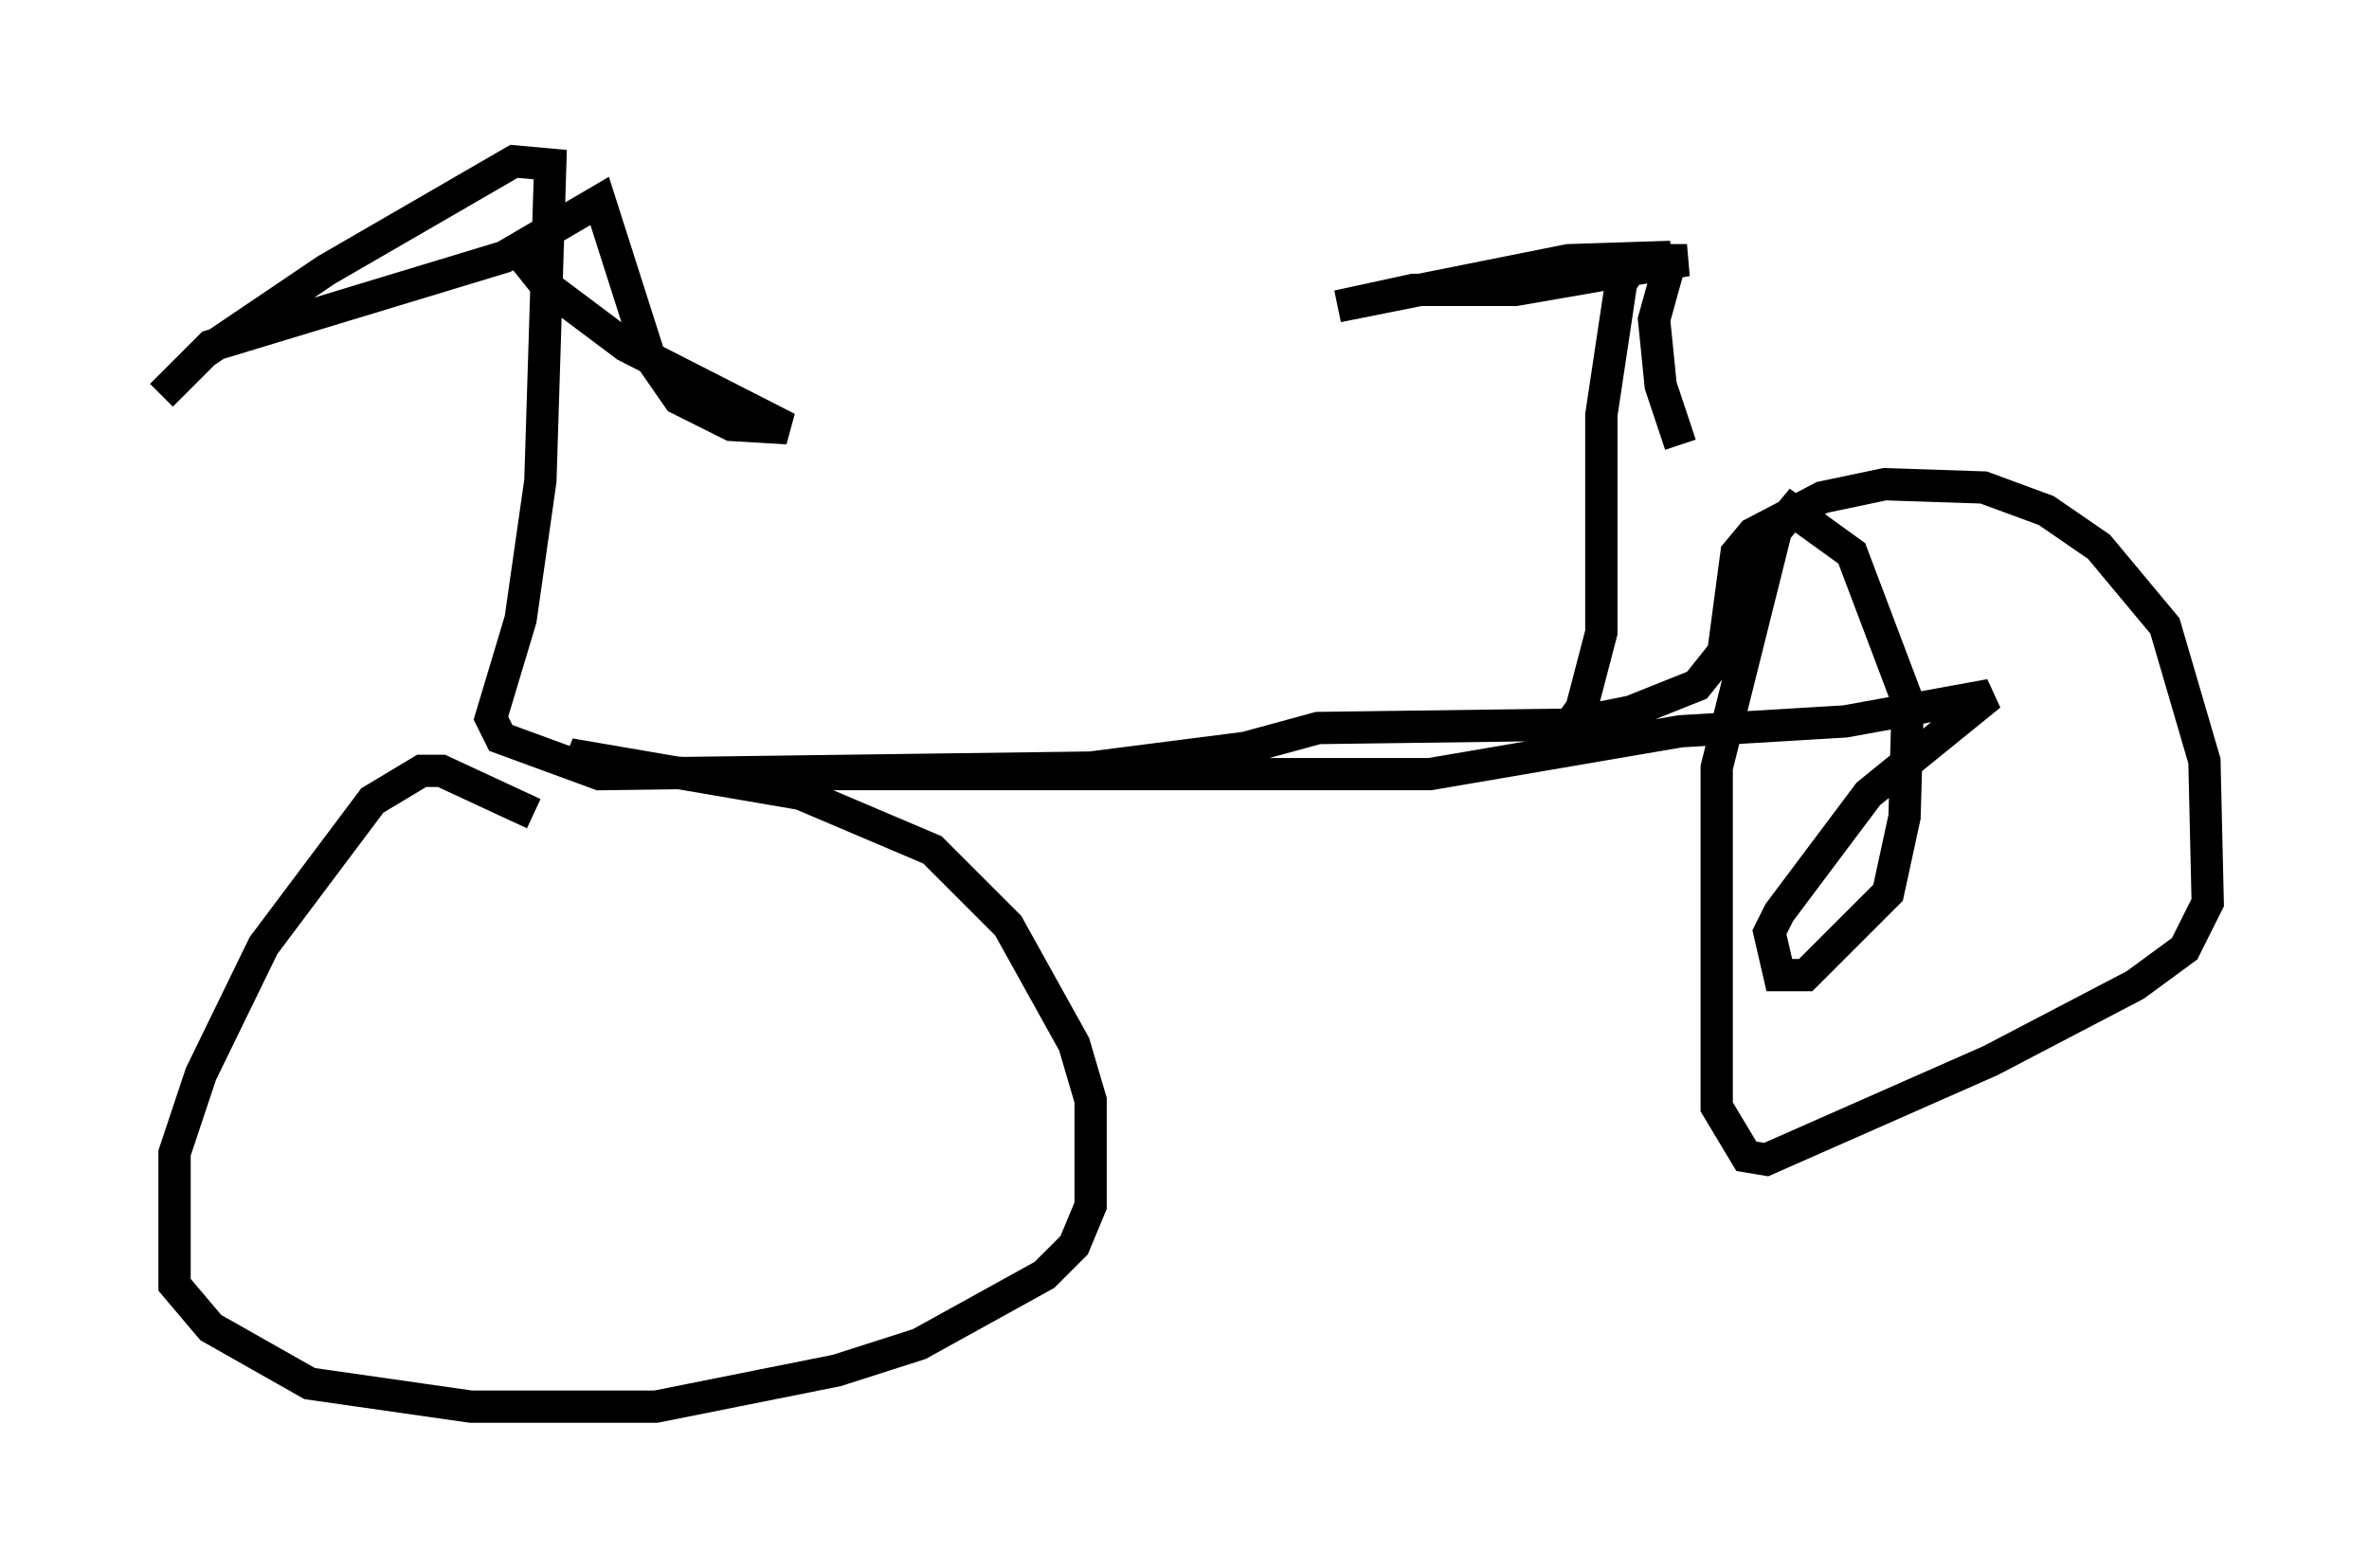 <?xml version="1.0" encoding="utf-8" ?>
<svg baseProfile="full" height="48.588" version="1.1" width="73.394" xmlns="http://www.w3.org/2000/svg" xmlns:ev="http://www.w3.org/2001/xml-events" xmlns:xlink="http://www.w3.org/1999/xlink"><defs /><rect fill="white" height="48.588" width="73.394" x="0" y="0" /><path d="M18.169, 26.54 m-1.633, -1.327 l-2.858, -1.327 -0.613, 0.0 l-1.531, 0.919 -3.369, 4.492 l-1.94, 3.981 -0.817, 2.45 l0.0, 4.083 1.123, 1.327 l3.063, 1.735 5.002, 0.715 l5.717, 0.0 5.615, -1.123 l2.552, -0.817 3.879, -2.144 l0.919, -0.919 0.51, -1.225 l0.0, -3.267 -0.51, -1.735 l-2.042, -3.675 -2.348, -2.348 l-4.083, -1.735 -7.146, -1.225 l0.613, 0.408 3.471, 0.204 l22.561, 0.0 7.758, -1.327 l5.104, -0.306 4.492, -0.817 l-3.777, 3.063 -2.756, 3.675 l-0.306, 0.613 0.306, 1.327 l0.817, 0.0 2.552, -2.552 l0.51, -2.348 0.102, -3.573 l-1.735, -4.594 -1.838, -1.327 l-0.51, 0.613 -1.838, 7.35 l0.0, 10.515 0.919, 1.531 l0.613, 0.102 6.942, -3.063 l4.492, -2.348 1.531, -1.123 l0.715, -1.429 -0.102, -4.39 l-1.225, -4.185 -2.042, -2.45 l-1.633, -1.123 -1.94, -0.715 l-3.063, -0.102 -1.94, 0.408 l-2.144, 1.123 -0.51, 0.613 l-0.408, 3.063 -0.817, 1.021 l-2.042, 0.817 -2.042, 0.408 l-7.656, 0.102 -2.246, 0.613 l-4.798, 0.613 -15.211, 0.204 l-3.063, -1.123 -0.306, -0.613 l0.919, -3.063 0.613, -4.288 l0.306, -9.8 -1.123, -0.102 l-5.819, 3.369 -3.777, 2.552 l-1.327, 1.327 1.531, -1.531 l9.086, -2.756 2.96, -1.735 l1.531, 4.798 0.919, 1.327 l1.633, 0.817 1.735, 0.102 l-5.002, -2.552 -2.45, -1.838 l-0.817, -1.021 m32.361, 14.802 l0.51, -0.715 0.613, -2.348 l0.0, -6.738 0.613, -4.083 l0.306, -0.51 1.225, -0.306 l-3.165, 0.102 -7.146, 1.429 l2.348, -0.51 3.165, 0.0 l5.308, -0.919 -0.51, 0.0 l-0.51, 1.838 0.204, 2.042 l0.613, 1.838 " fill="none" stroke="black" stroke-width="1" /></svg>